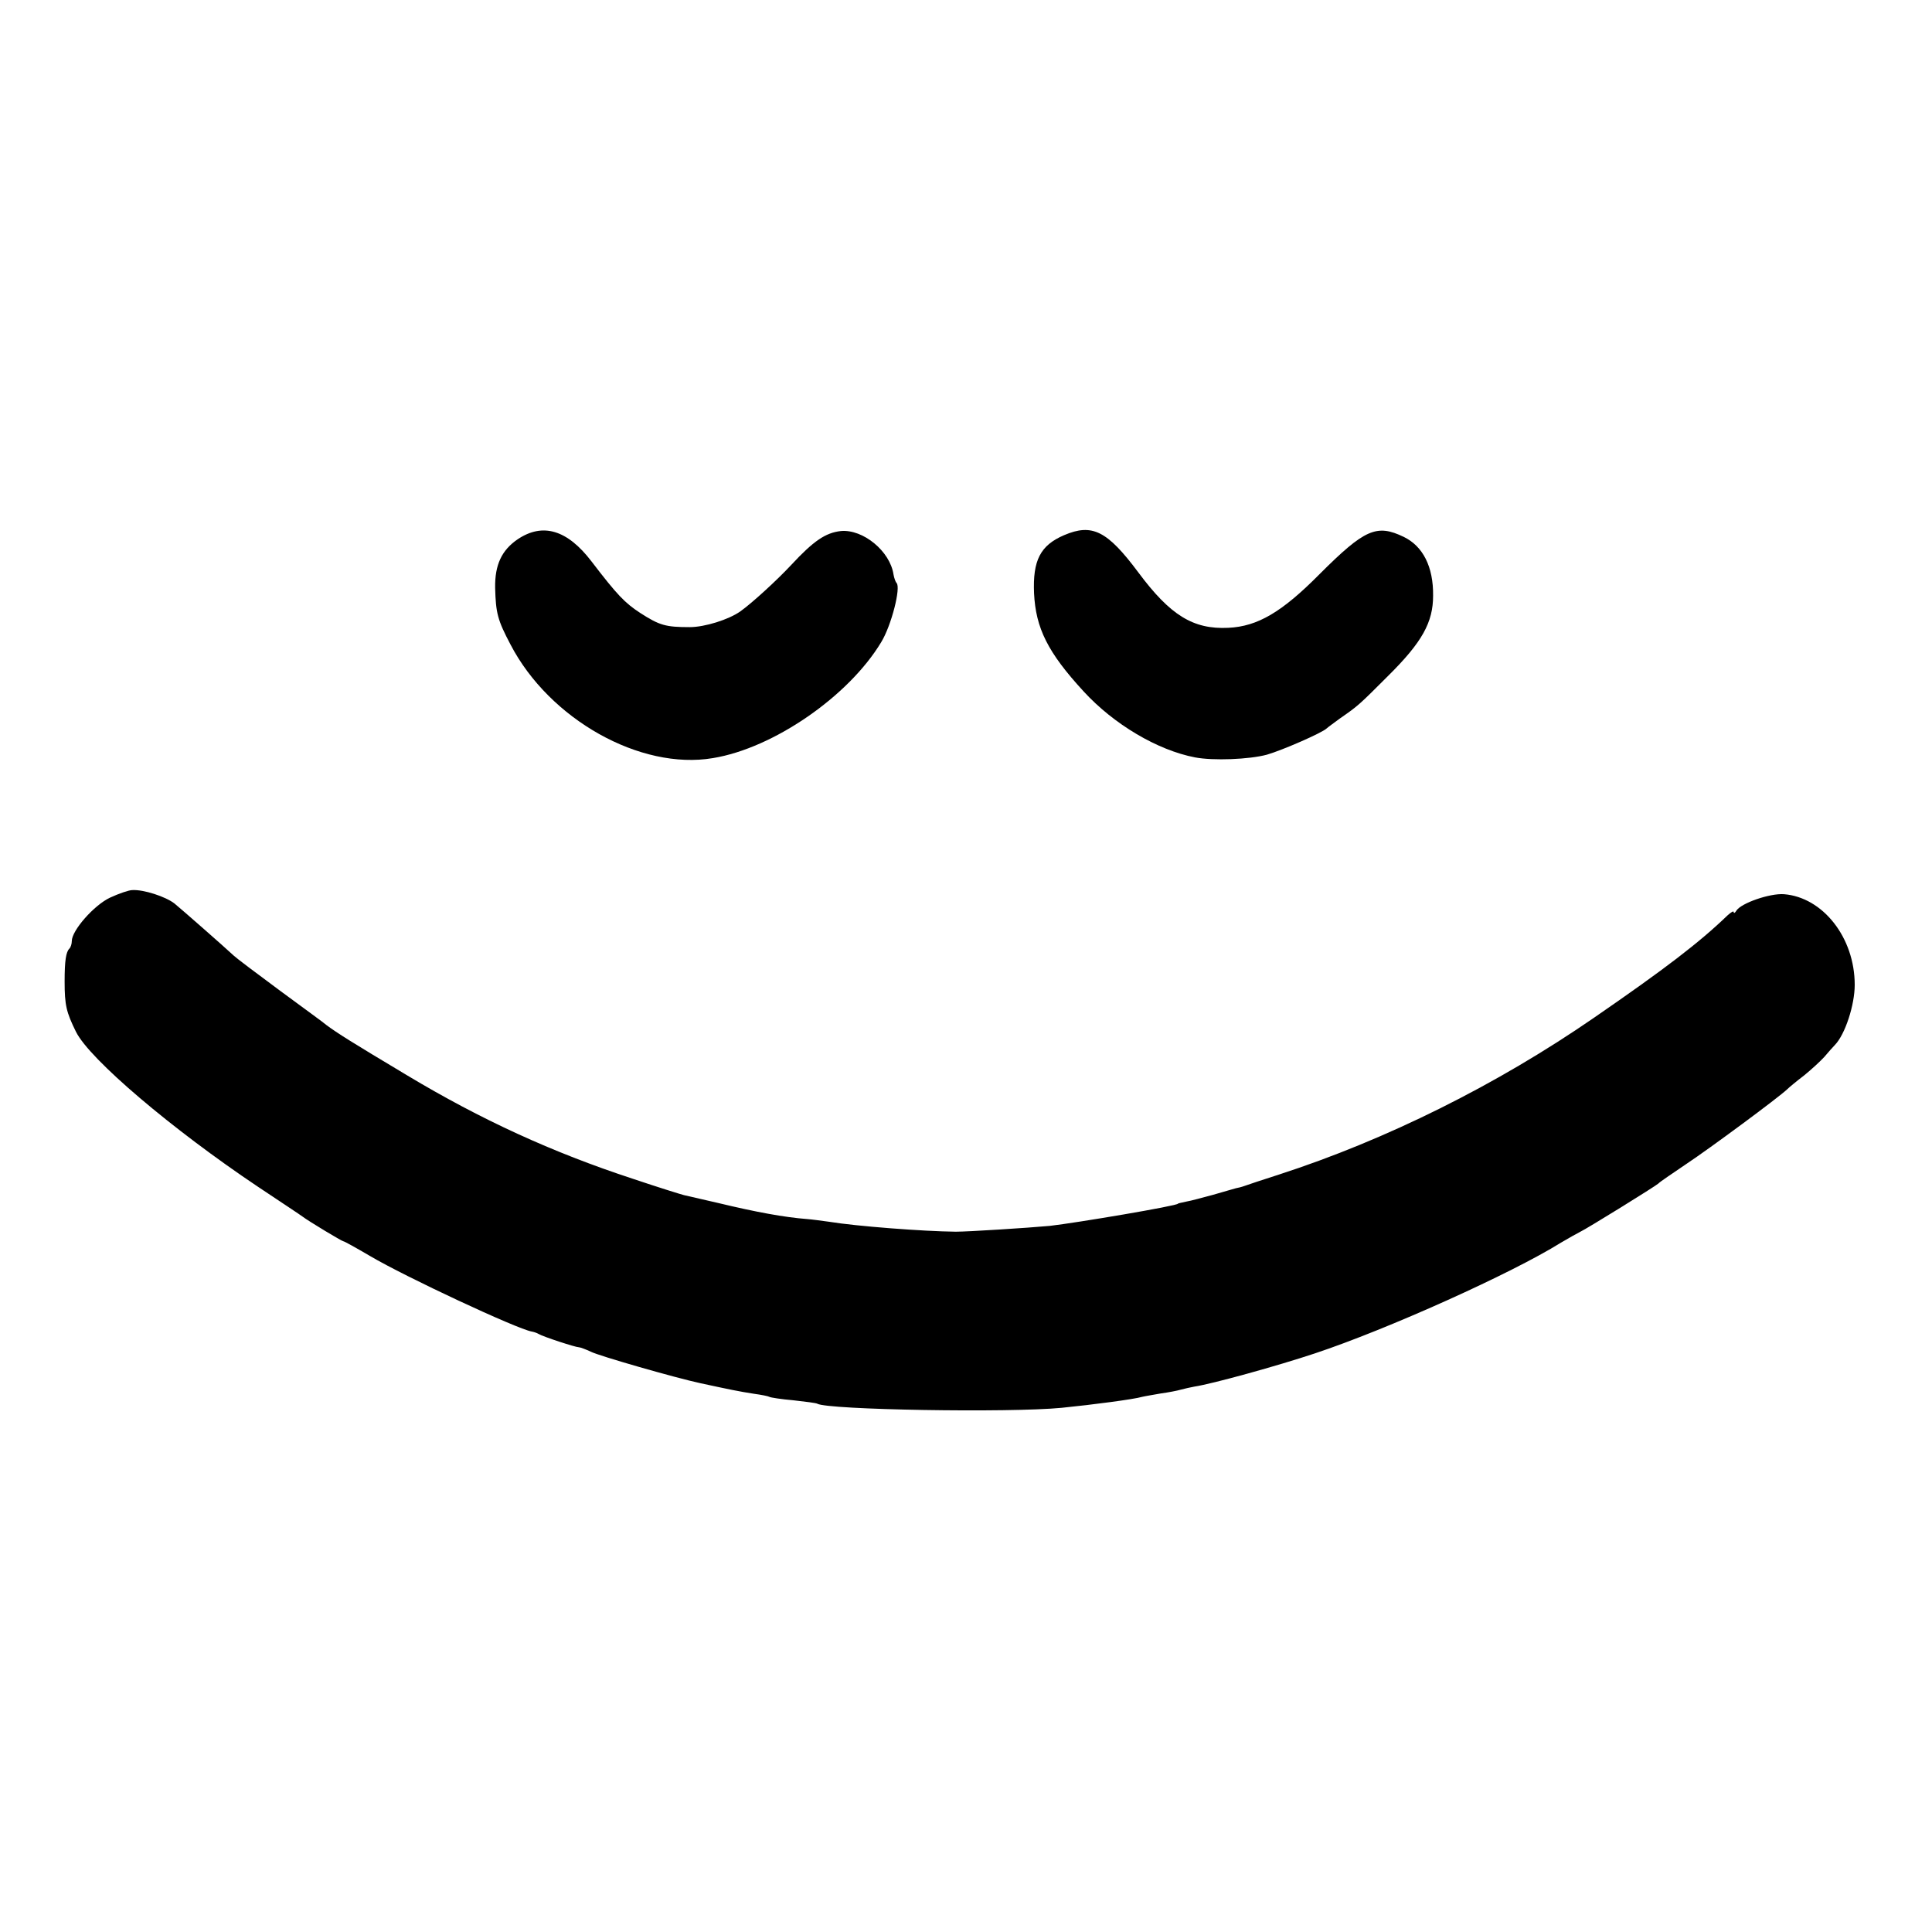 <?xml version="1.0" standalone="no"?>
<!DOCTYPE svg PUBLIC "-//W3C//DTD SVG 20010904//EN"
 "http://www.w3.org/TR/2001/REC-SVG-20010904/DTD/svg10.dtd">
<svg version="1.0" xmlns="http://www.w3.org/2000/svg"
 width="565pt" height="565pt" viewBox="0 0 565 565"
 preserveAspectRatio="xMidYMid meet">
<g transform="translate(0,565) scale(0.1,-0.1)"
fill="#000000" stroke="none">
<path d="M1514 4073 c-47 -32 -67 -75 -66 -142 2 -74 7 -94 45 -166 114 -219
380 -368 592 -332 177 29 397 181 492 339 30 49 58 160 45 173 -3 3 -7 14 -9
25 -10 68 -89 133 -154 127 -45 -5 -80 -29 -145 -99 -42 -45 -114 -111 -149
-136 -34 -24 -104 -46 -148 -46 -70 0 -88 5 -144 41 -46 30 -68 53 -143 151
-71 93 -143 114 -216 65z"/>
<path d="M3112 4085 c-70 -30 -92 -74 -88 -170 5 -102 40 -173 145 -287 88
-96 216 -172 326 -193 53 -10 158 -6 210 8 45 13 162 64 175 77 3 3 21 16 40
30 52 36 55 39 139 123 100 99 132 157 132 235 1 85 -30 145 -86 172 -79 38
-114 23 -246 -109 -110 -111 -181 -153 -267 -157 -103 -5 -170 37 -263 162
-91 122 -135 144 -217 109z"/>
<path d="M322 3025 c-47 -22 -112 -96 -112 -127 0 -8 -3 -18 -7 -22 -10 -10
-14 -35 -14 -96 0 -70 5 -90 33 -147 40 -81 282 -286 533 -454 66 -44 125 -83
130 -87 17 -13 115 -72 119 -72 3 0 37 -19 78 -43 103 -61 431 -214 473 -221
6 -1 15 -4 20 -7 13 -8 108 -39 118 -39 4 0 20 -6 35 -13 23 -12 246 -76 320
-92 88 -19 112 -24 157 -31 22 -3 42 -7 45 -9 3 -2 35 -7 70 -10 36 -4 67 -8
70 -10 30 -18 561 -27 715 -12 90 9 212 25 235 32 8 2 33 6 55 10 22 3 48 8
58 11 11 3 29 7 40 9 53 8 244 61 352 97 211 70 576 234 720 324 22 13 47 27
55 31 18 8 223 135 230 142 3 4 39 28 80 56 71 47 272 196 296 219 6 6 29 25
50 41 21 17 47 41 59 54 11 13 25 29 31 35 30 31 58 117 58 176 0 138 -93 256
-207 265 -41 3 -125 -26 -139 -48 -4 -7 -8 -9 -8 -4 0 4 -8 -1 -18 -10 -82
-79 -181 -155 -390 -299 -284 -196 -607 -357 -922 -459 -47 -15 -92 -30 -100
-33 -8 -3 -20 -6 -26 -7 -6 -2 -36 -10 -66 -19 -30 -8 -66 -18 -79 -20 -13 -3
-24 -5 -24 -6 0 -6 -296 -56 -375 -65 -66 -6 -238 -17 -275 -17 -95 1 -291 16
-370 29 -22 3 -51 7 -65 8 -65 5 -148 20 -260 47 -47 11 -92 21 -100 23 -8 2
-76 23 -150 48 -235 77 -444 173 -659 302 -164 98 -205 124 -236 147 -5 5 -66
49 -135 100 -69 51 -130 97 -136 103 -29 27 -152 135 -174 153 -26 20 -90 41
-123 39 -10 0 -39 -10 -65 -22z"/>
</g>
</svg>
